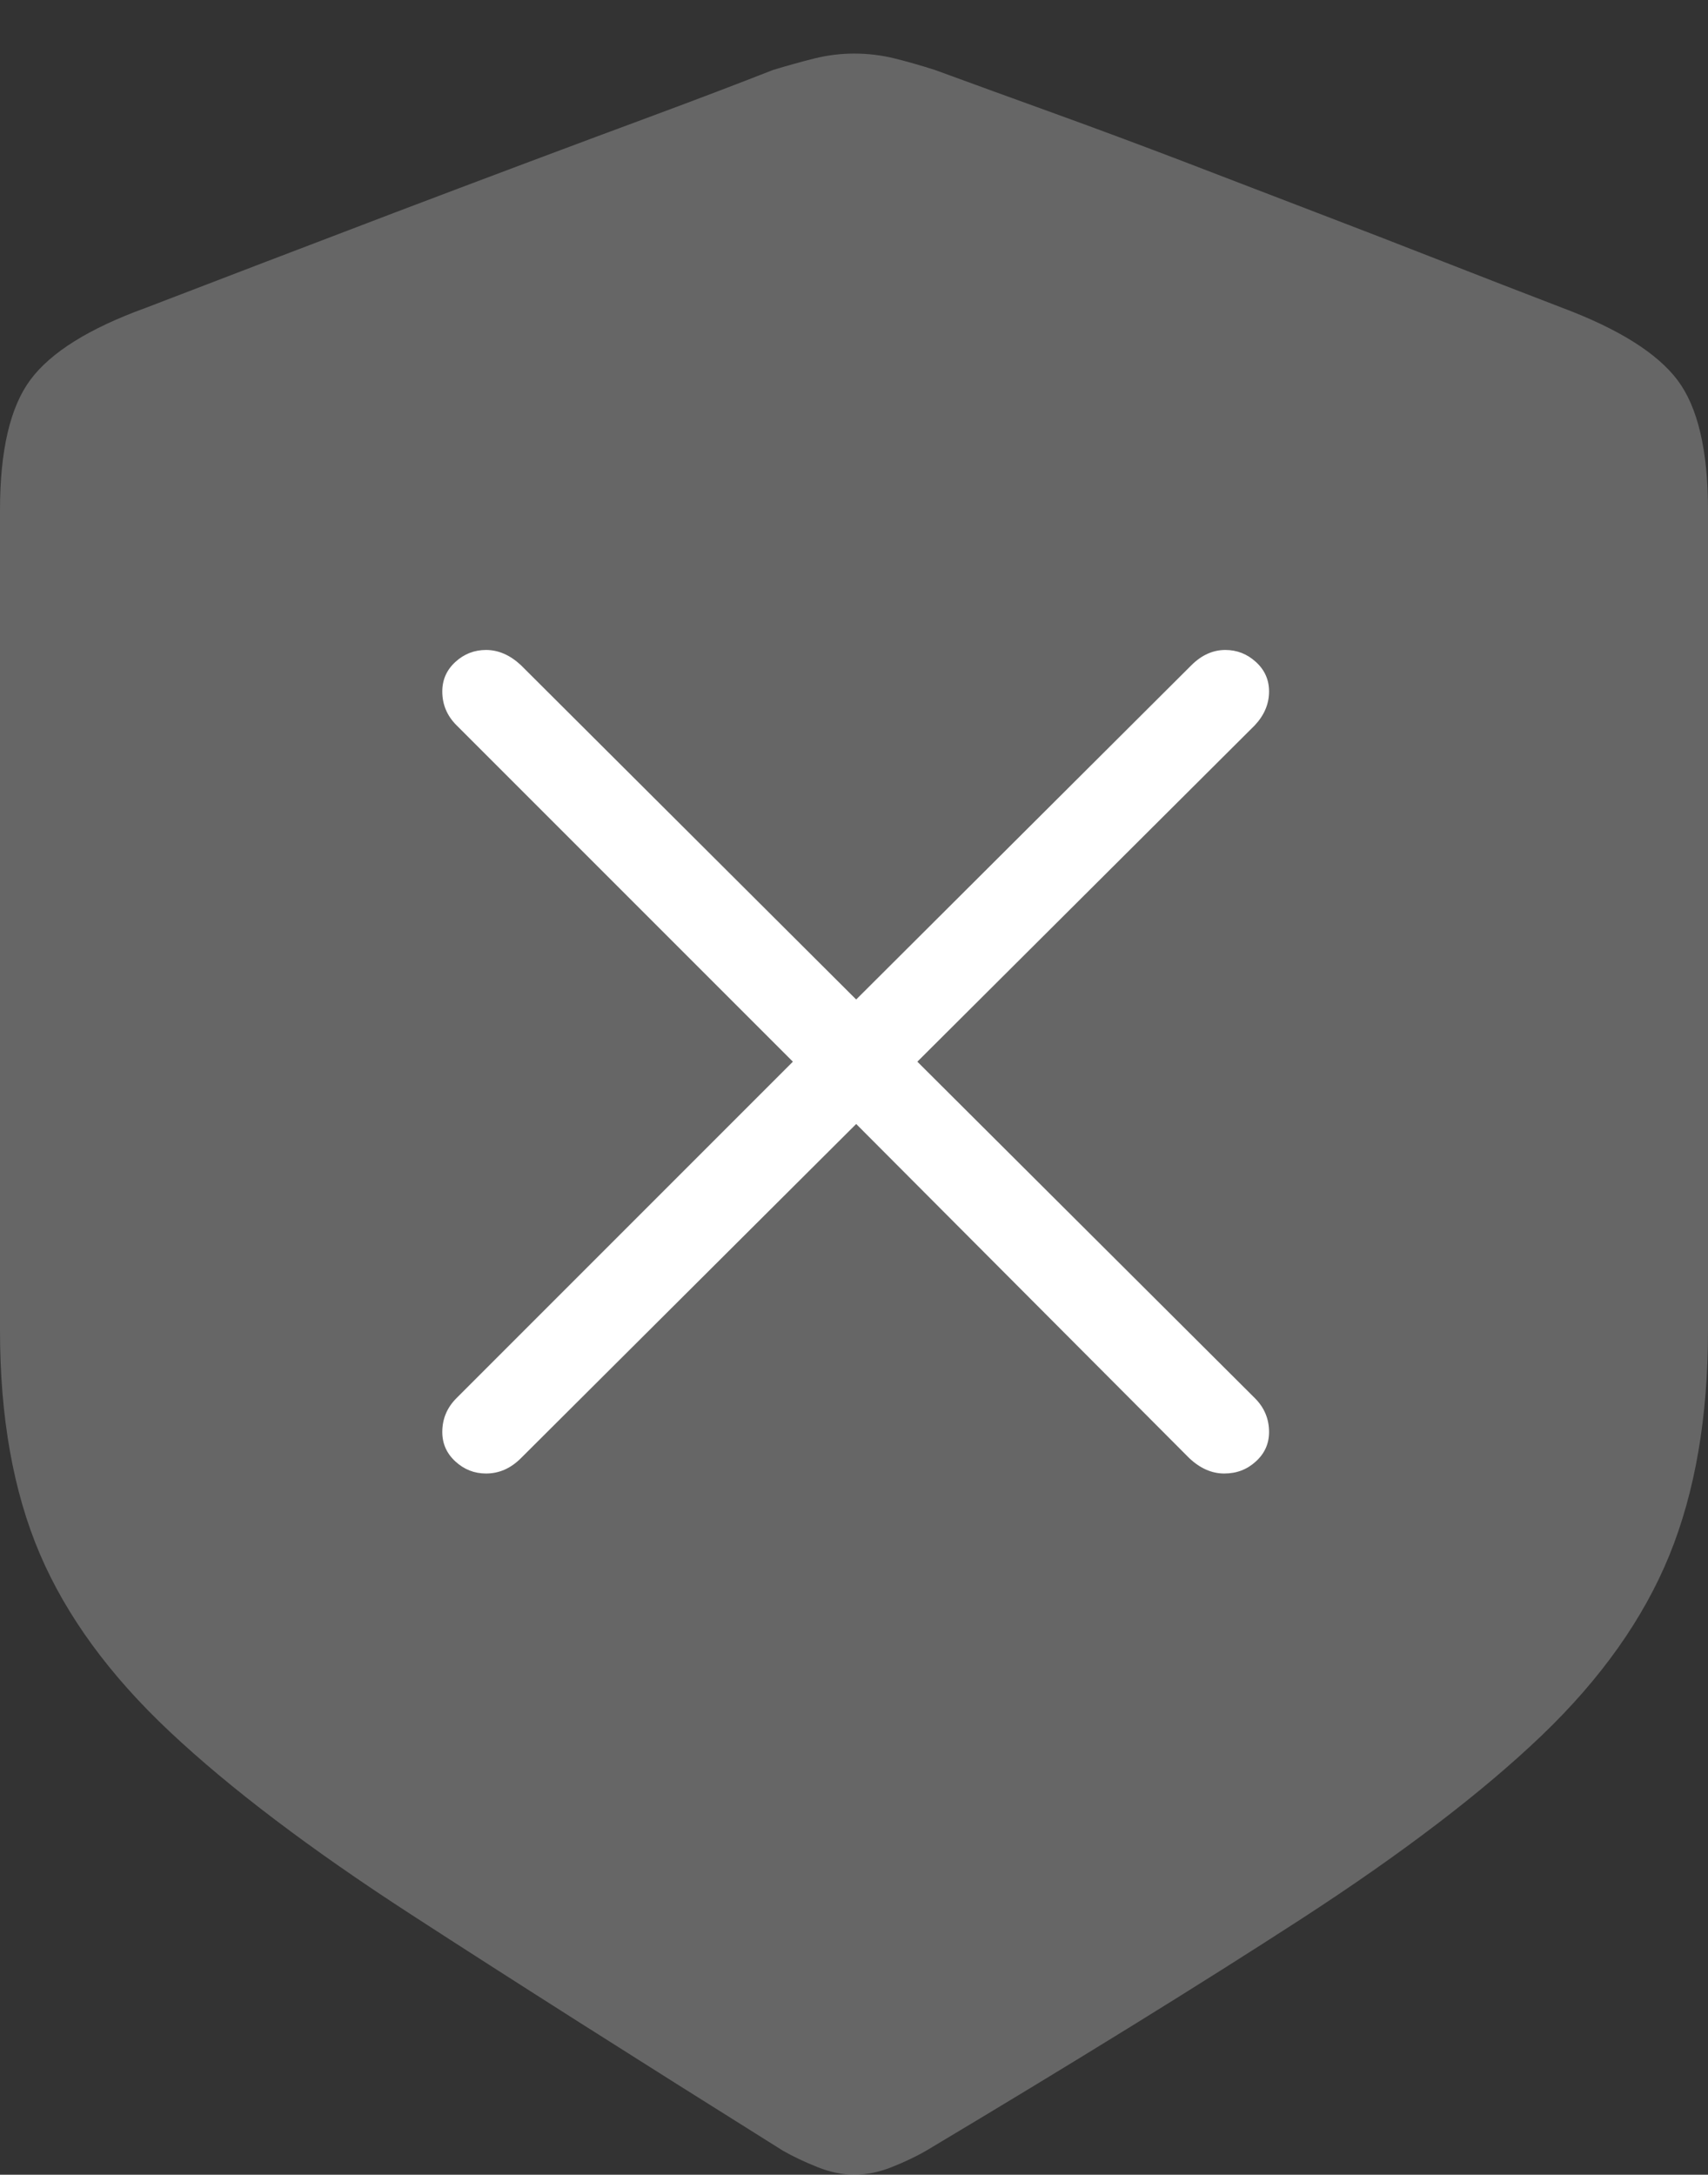 <?xml version="1.0" encoding="UTF-8"?>
<!--Generator: Apple Native CoreSVG 175-->
<!DOCTYPE svg
PUBLIC "-//W3C//DTD SVG 1.1//EN"
       "http://www.w3.org/Graphics/SVG/1.1/DTD/svg11.dtd">
<svg version="1.1" xmlns="http://www.w3.org/2000/svg" xmlns:xlink="http://www.w3.org/1999/xlink" width="15.273" height="19.443">
 <rect width="100%" height="100%" fill="#333333" stroke="none"/>
 <g>
  <rect height="19.443" opacity="0" width="15.273" x="0" y="0"/>
  <path d="M7.637 19.443Q7.803 19.443 7.974 19.375Q8.145 19.307 8.281 19.229Q10.293 18.027 11.641 17.153Q12.988 16.279 13.784 15.518Q14.58 14.756 14.927 13.906Q15.273 13.057 15.273 11.895L15.273 4.561Q15.273 3.76 15 3.398Q14.727 3.037 13.975 2.754Q13.467 2.559 12.905 2.339Q12.344 2.119 11.758 1.895Q11.172 1.67 10.586 1.445Q10 1.221 9.434 1.016Q8.867 0.811 8.359 0.625Q8.174 0.566 7.998 0.522Q7.822 0.479 7.637 0.479Q7.461 0.479 7.285 0.522Q7.109 0.566 6.914 0.625Q6.416 0.82 5.85 1.03Q5.283 1.24 4.697 1.46Q4.111 1.68 3.521 1.904Q2.93 2.129 2.368 2.344Q1.807 2.559 1.299 2.754Q0.547 3.027 0.273 3.394Q0 3.76 0 4.561L0 11.895Q0 13.057 0.356 13.892Q0.713 14.727 1.519 15.483Q2.324 16.24 3.672 17.114Q5.02 17.988 7.002 19.229Q7.139 19.307 7.31 19.375Q7.48 19.443 7.637 19.443Z" fill="rgba(255,255,255,0.25)"/>
  <path d="M4.346 13.174Q4.189 13.174 4.072 13.066Q3.955 12.959 3.955 12.803Q3.955 12.627 4.082 12.5L7.09 9.492L4.082 6.484Q3.955 6.357 3.955 6.182Q3.955 6.025 4.072 5.918Q4.189 5.811 4.346 5.811Q4.512 5.811 4.658 5.947L7.656 8.936L10.654 5.947Q10.791 5.811 10.957 5.811Q11.113 5.811 11.23 5.918Q11.348 6.025 11.348 6.182Q11.348 6.348 11.221 6.484L8.203 9.492L11.221 12.5Q11.348 12.627 11.348 12.803Q11.348 12.959 11.23 13.066Q11.113 13.174 10.947 13.174Q10.781 13.174 10.635 13.037L7.656 10.049L4.658 13.037Q4.521 13.174 4.346 13.174Z" fill="#ffffff"/>
 </g>
</svg>
